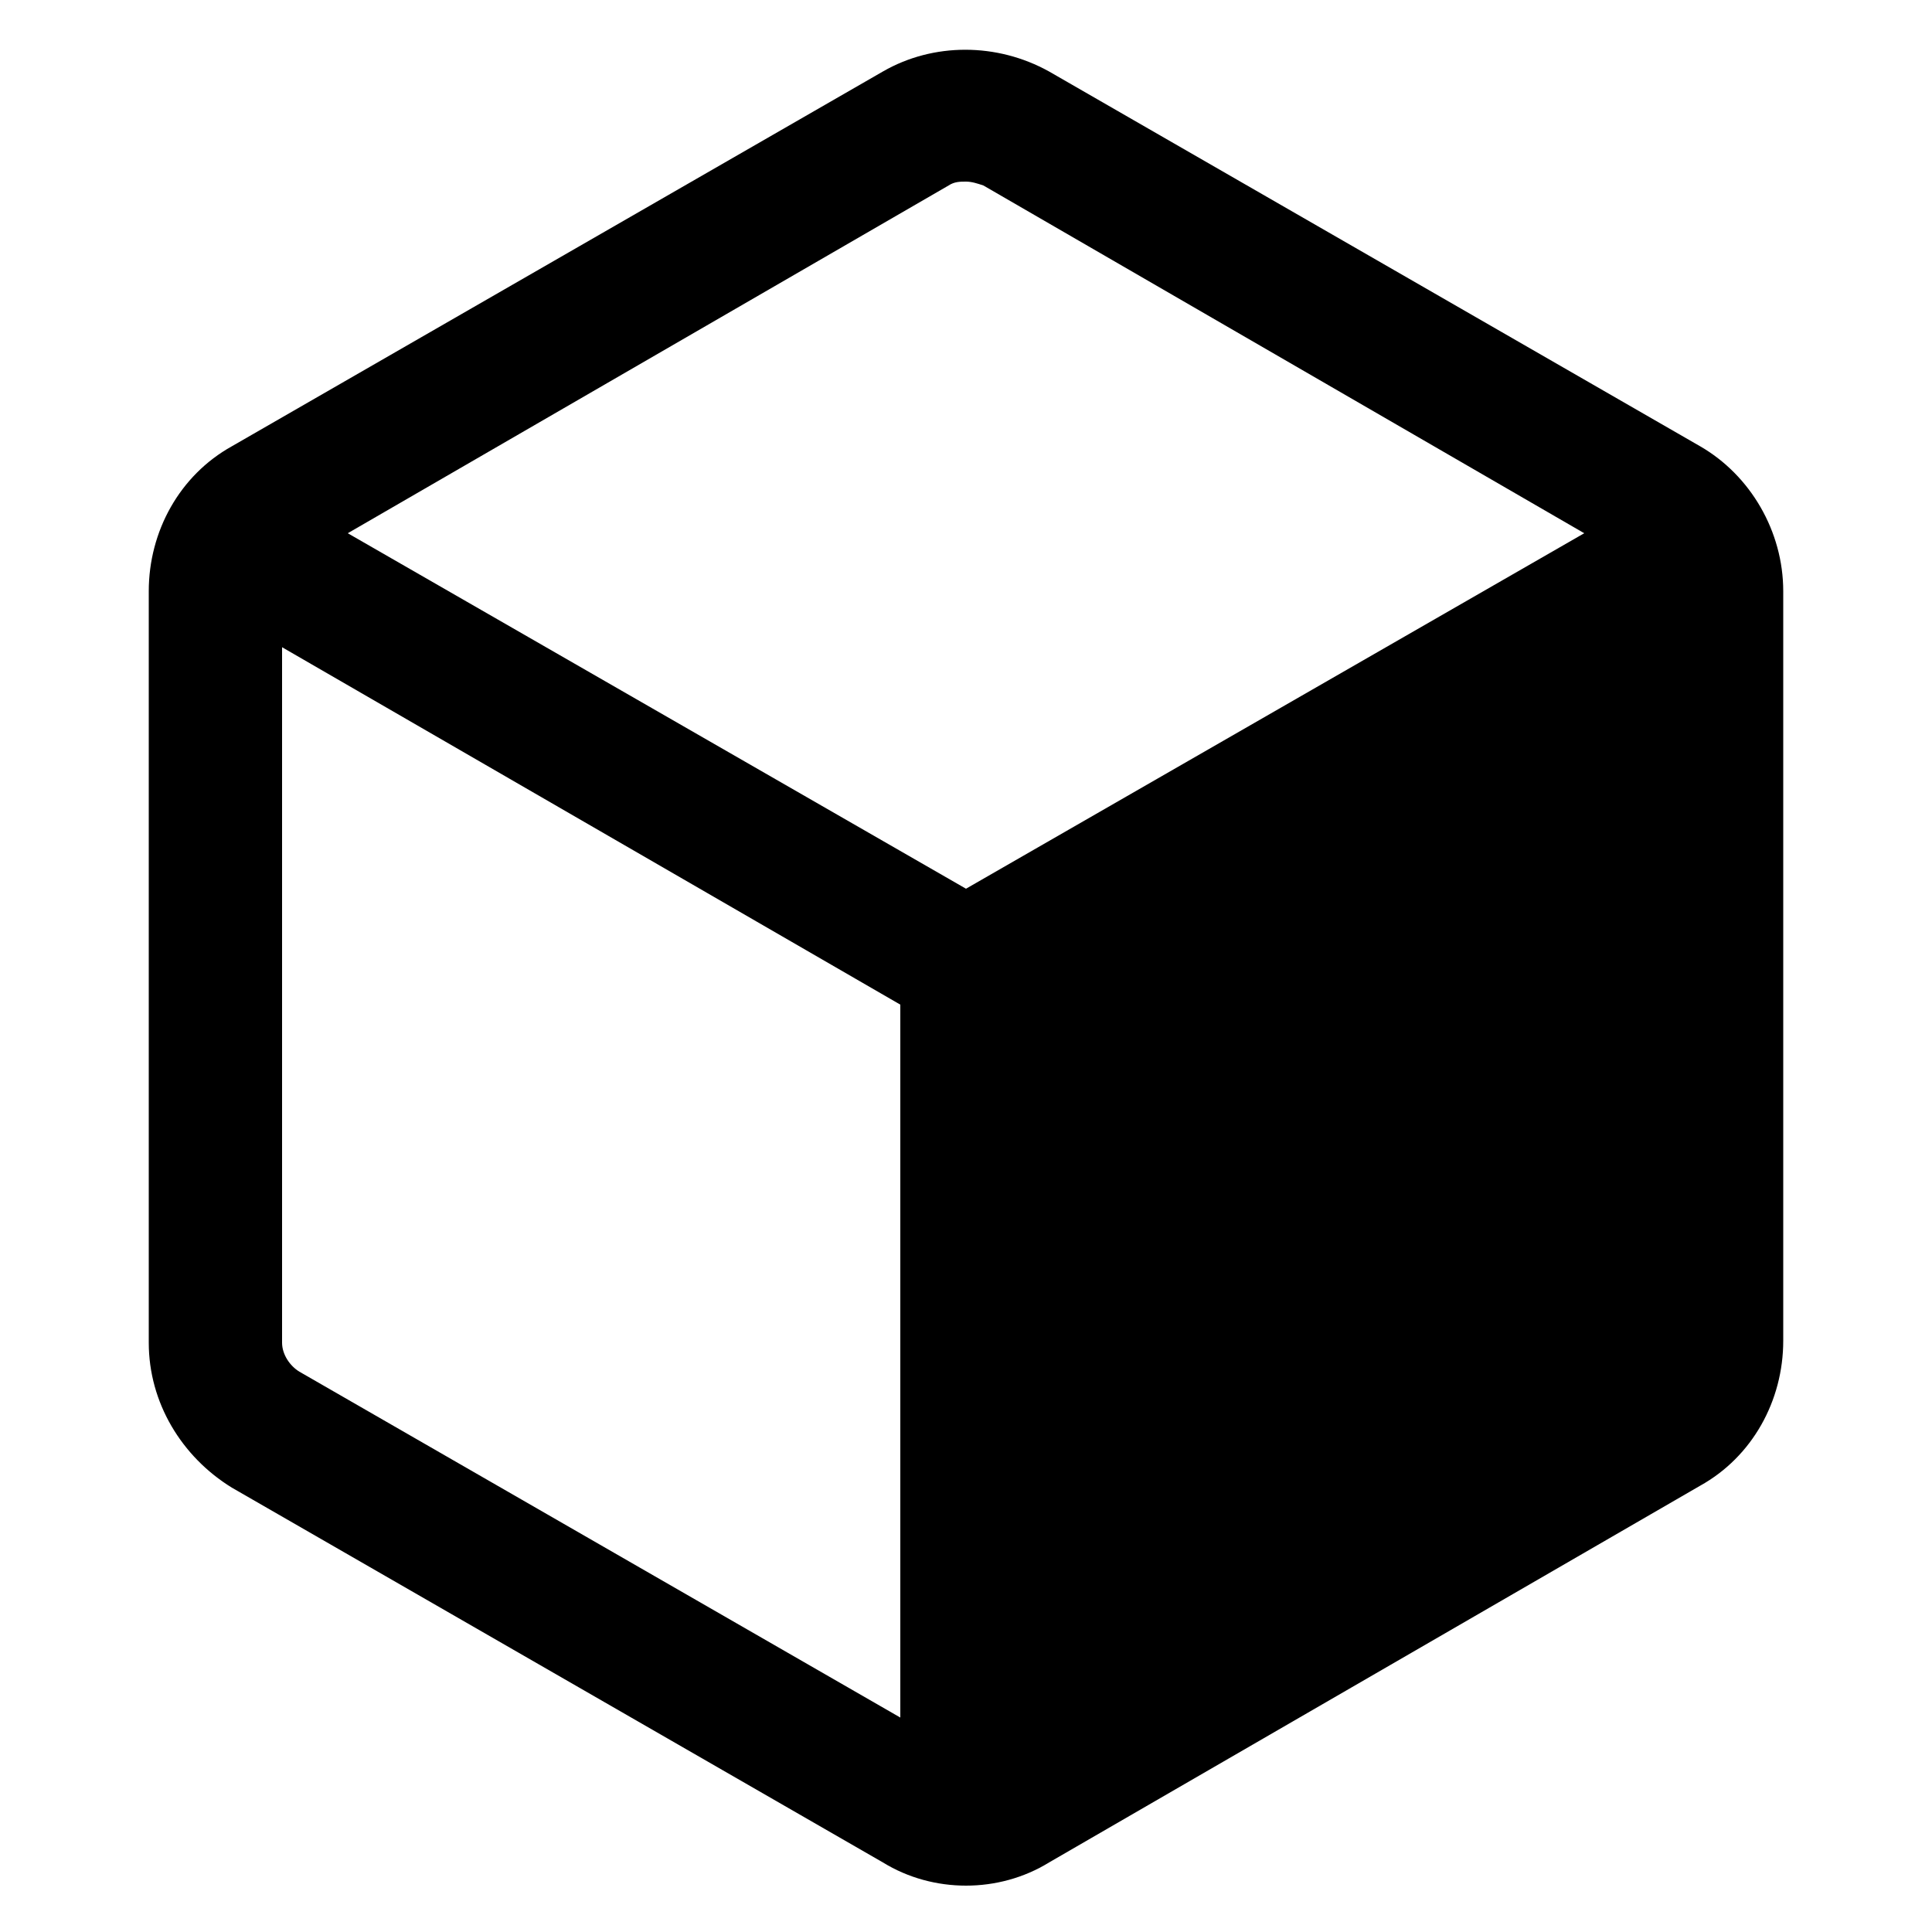 <svg width="100" height="100" version="1.1" viewBox="0 0 100 100" xmlns="http://www.w3.org/2000/svg"><path d="m88 23.1-33.7-19.4c-2.7-1.5-6-1.5-8.6 0l-33.7 19.4c-2.7 1.5-4.3 4.4-4.3 7.5v38.9c0 3.1 1.7 5.9 4.3 7.5l33.7 19.4c1.3 0.8 2.8 1.2 4.3 1.2s3-0.4 4.3-1.2l33.7-19.5c2.7-1.5 4.3-4.4 4.3-7.5v-38.8c0-3.1-1.7-6-4.3-7.5zm-38.9-13.5c0.3-0.2 0.6-0.2 0.9-0.2s0.6 0.1 0.9 0.2l31.1 18-32 18.4-32-18.4zm-33.6 61.4c-0.5-0.3-0.9-0.9-0.9-1.5v-36l32 18.5v36.9z"/></svg>
